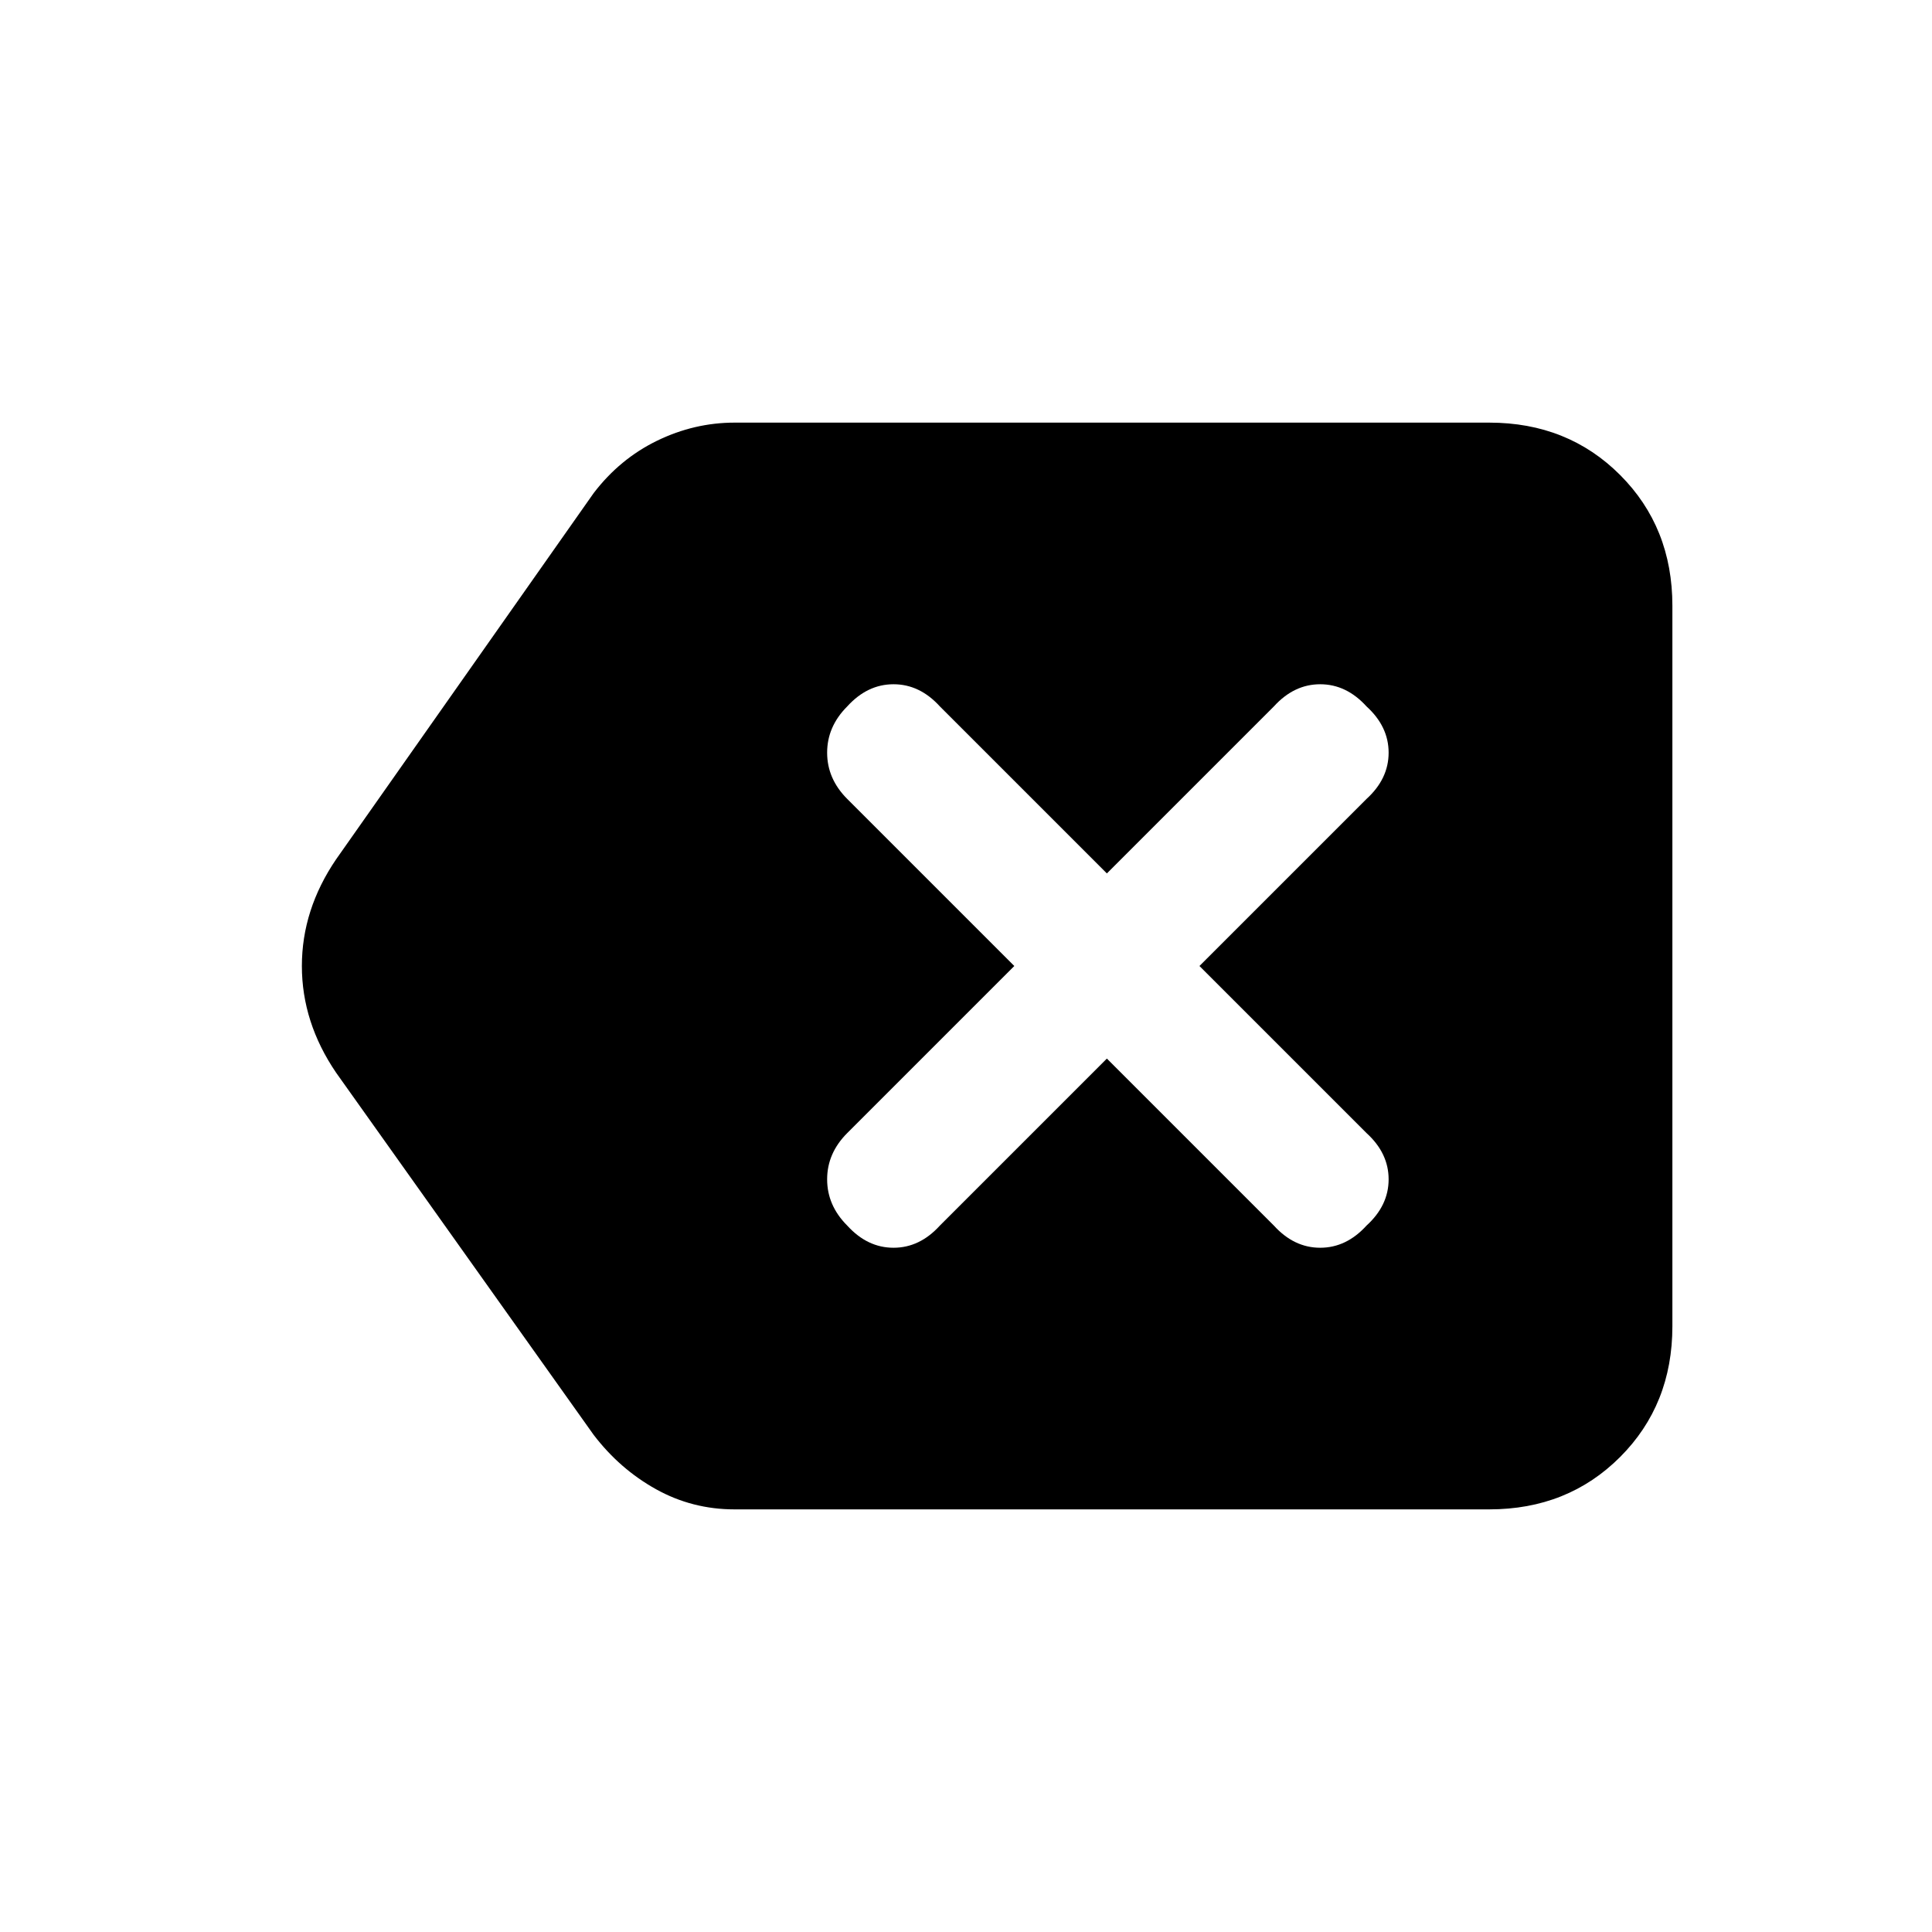 <svg xmlns="http://www.w3.org/2000/svg" height="24" width="24"><path d="M9.125 18.75Q8.6 18.75 8.15 18.5Q7.7 18.25 7.375 17.825L4.175 13.325Q3.75 12.7 3.75 12Q3.75 11.3 4.175 10.675L7.375 6.125Q7.7 5.7 8.162 5.475Q8.625 5.25 9.125 5.25H18.5Q19.475 5.25 20.125 5.9Q20.775 6.55 20.775 7.525V16.475Q20.775 17.45 20.125 18.1Q19.475 18.75 18.5 18.75ZM10.525 15.225Q10.775 15.5 11.1 15.5Q11.425 15.5 11.675 15.225L13.75 13.15L15.825 15.225Q16.075 15.5 16.4 15.5Q16.725 15.5 16.975 15.225Q17.25 14.975 17.25 14.65Q17.25 14.325 16.975 14.075L14.9 12L16.975 9.925Q17.25 9.675 17.25 9.35Q17.25 9.025 16.975 8.775Q16.725 8.5 16.4 8.5Q16.075 8.5 15.825 8.775L13.75 10.85L11.675 8.775Q11.425 8.5 11.1 8.5Q10.775 8.5 10.525 8.775Q10.275 9.025 10.275 9.35Q10.275 9.675 10.525 9.925L12.6 12L10.525 14.075Q10.275 14.325 10.275 14.65Q10.275 14.975 10.525 15.225Z"/></svg>